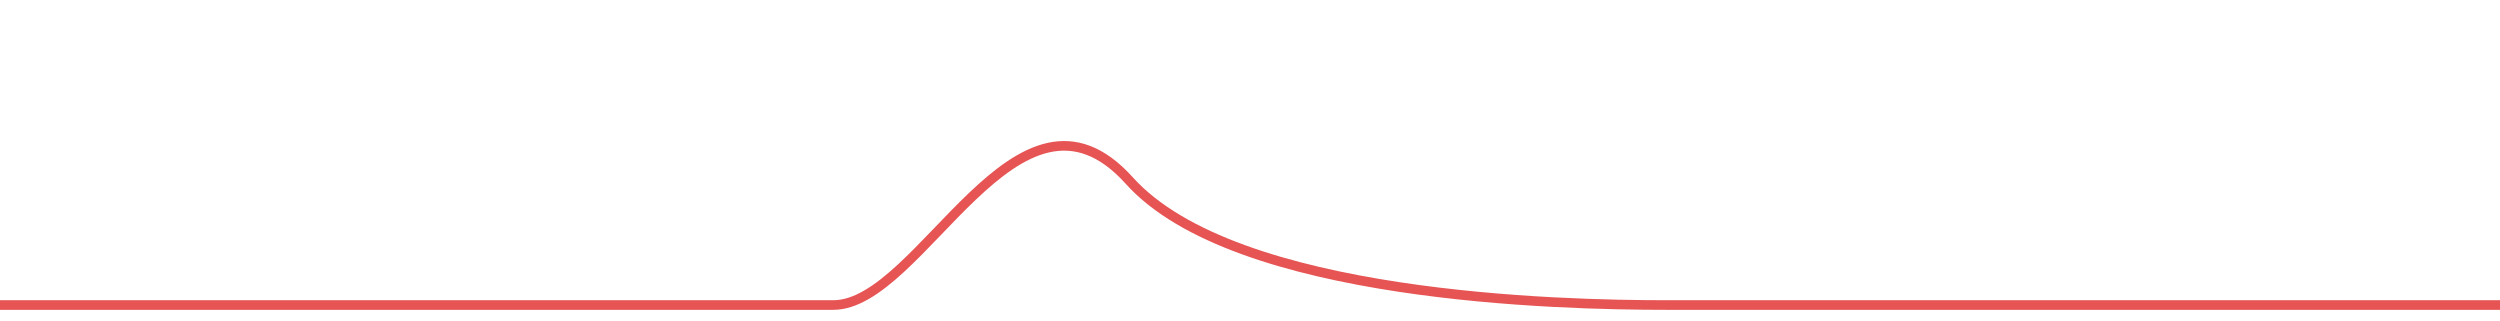 <?xml version="1.0" encoding="utf-8"?>
<!DOCTYPE svg PUBLIC "-//W3C//DTD SVG 1.1//EN" "http://www.w3.org/Graphics/SVG/1.1/DTD/svg11.dtd">
<!--//Scalable Vector Graphic//-->
<svg version="1.1" id="Layer_1" xmlns="http://www.w3.org/2000/svg" xmlns:xlink="http://www.w3.org/1999/xlink" xmlns:ev="http://www.w3.org/2001/xml-events" baseProfile="full" x="0px" y="0px" width="390px" height="50px" viewBox="0 0 390 50" enable-background="new 0 0 390 50" xml:space="preserve">
  <path fill="none" stroke="#E65454" stroke-width="1.5" stroke-miterlimit="10" d="M0,47.585c0,0,97.5,0,130,0c13.75,0,28.74-38.778,46.168-19.416C192.669,46.5,243.603,47.585,260,47.585c31.821,0,130,0,130,0"/>
</svg>
<!--/by Prabhat Kumar, with ♥ for Sequømics Corporation./-->
<!--//Copyright © 2014 - 2016 Sequømics Corporation, All Rights Reserved.//-->
